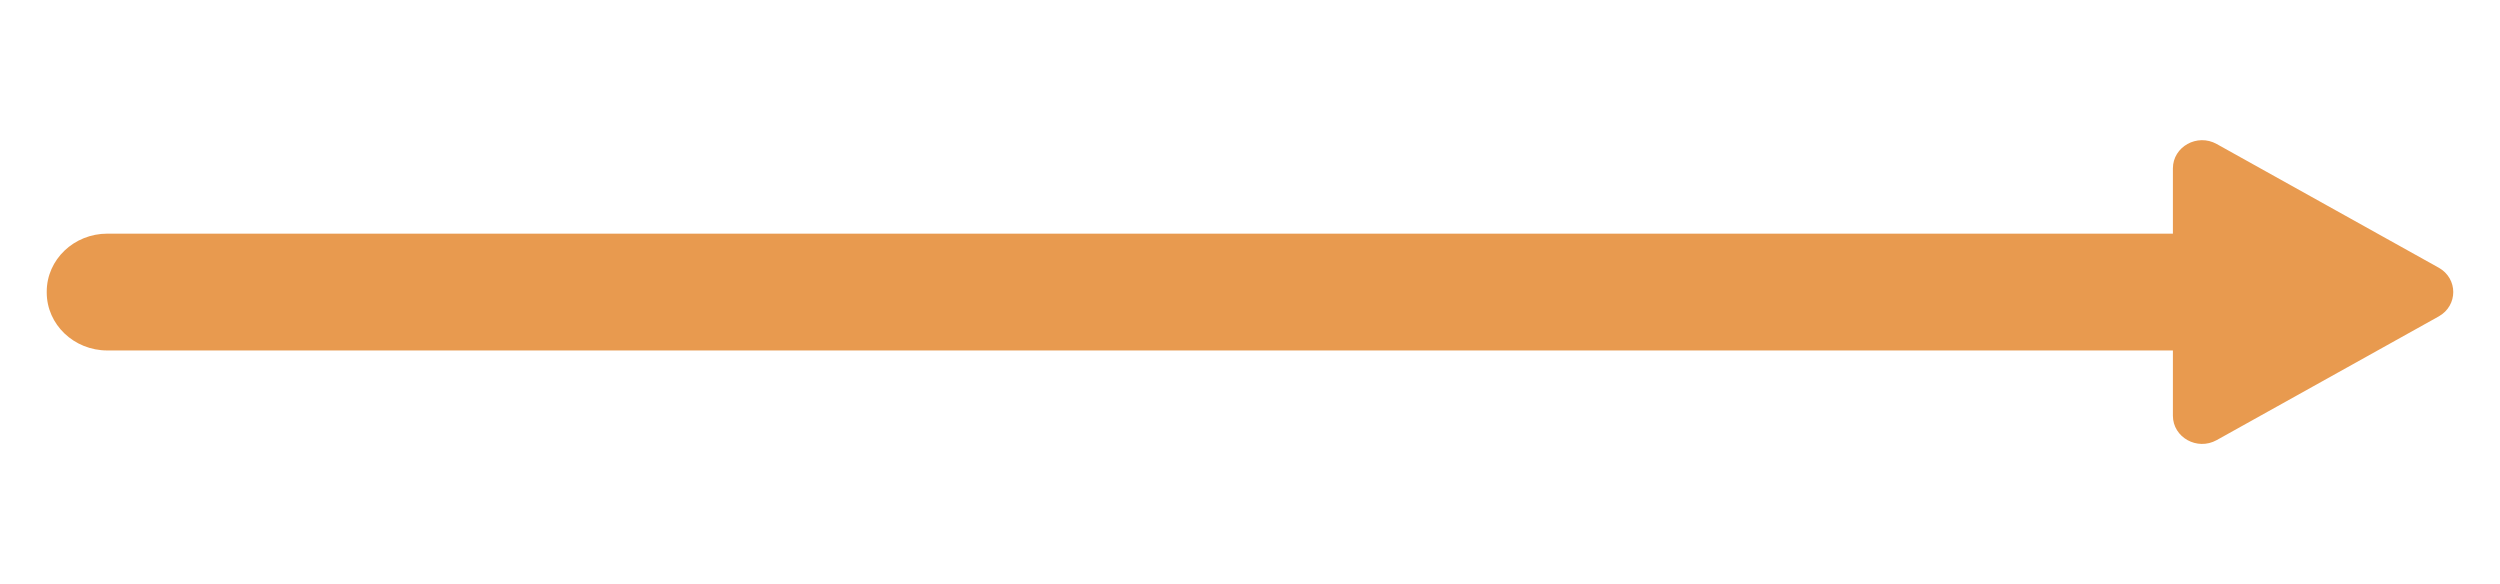 <?xml version="1.0" encoding="UTF-8"?>
<svg width="107px" height="25px" viewBox="0 0 107 25" version="1.1" xmlns="http://www.w3.org/2000/svg" xmlns:xlink="http://www.w3.org/1999/xlink">
    <title>line9</title>
    <g id="line9" stroke="none" stroke-width="1" fill="none" fill-rule="evenodd">
        <path d="M94.874,6.163 L99.625,8.81 L104.375,11.456 C105.208,11.92 105.208,13.08 104.375,13.544 L94.874,18.837 C94.041,19.301 93,18.721 93,17.793 L93,15 L4.597,15 C3.163,15 2,13.889 2,12.518 L2,12.482 C2,11.111 3.163,10 4.597,10 L93,10 L93,7.207 C93,6.279 94.041,5.699 94.874,6.163 Z" id="Combined-Shape" fill="#E89A4F"></path>
    </g>
</svg>